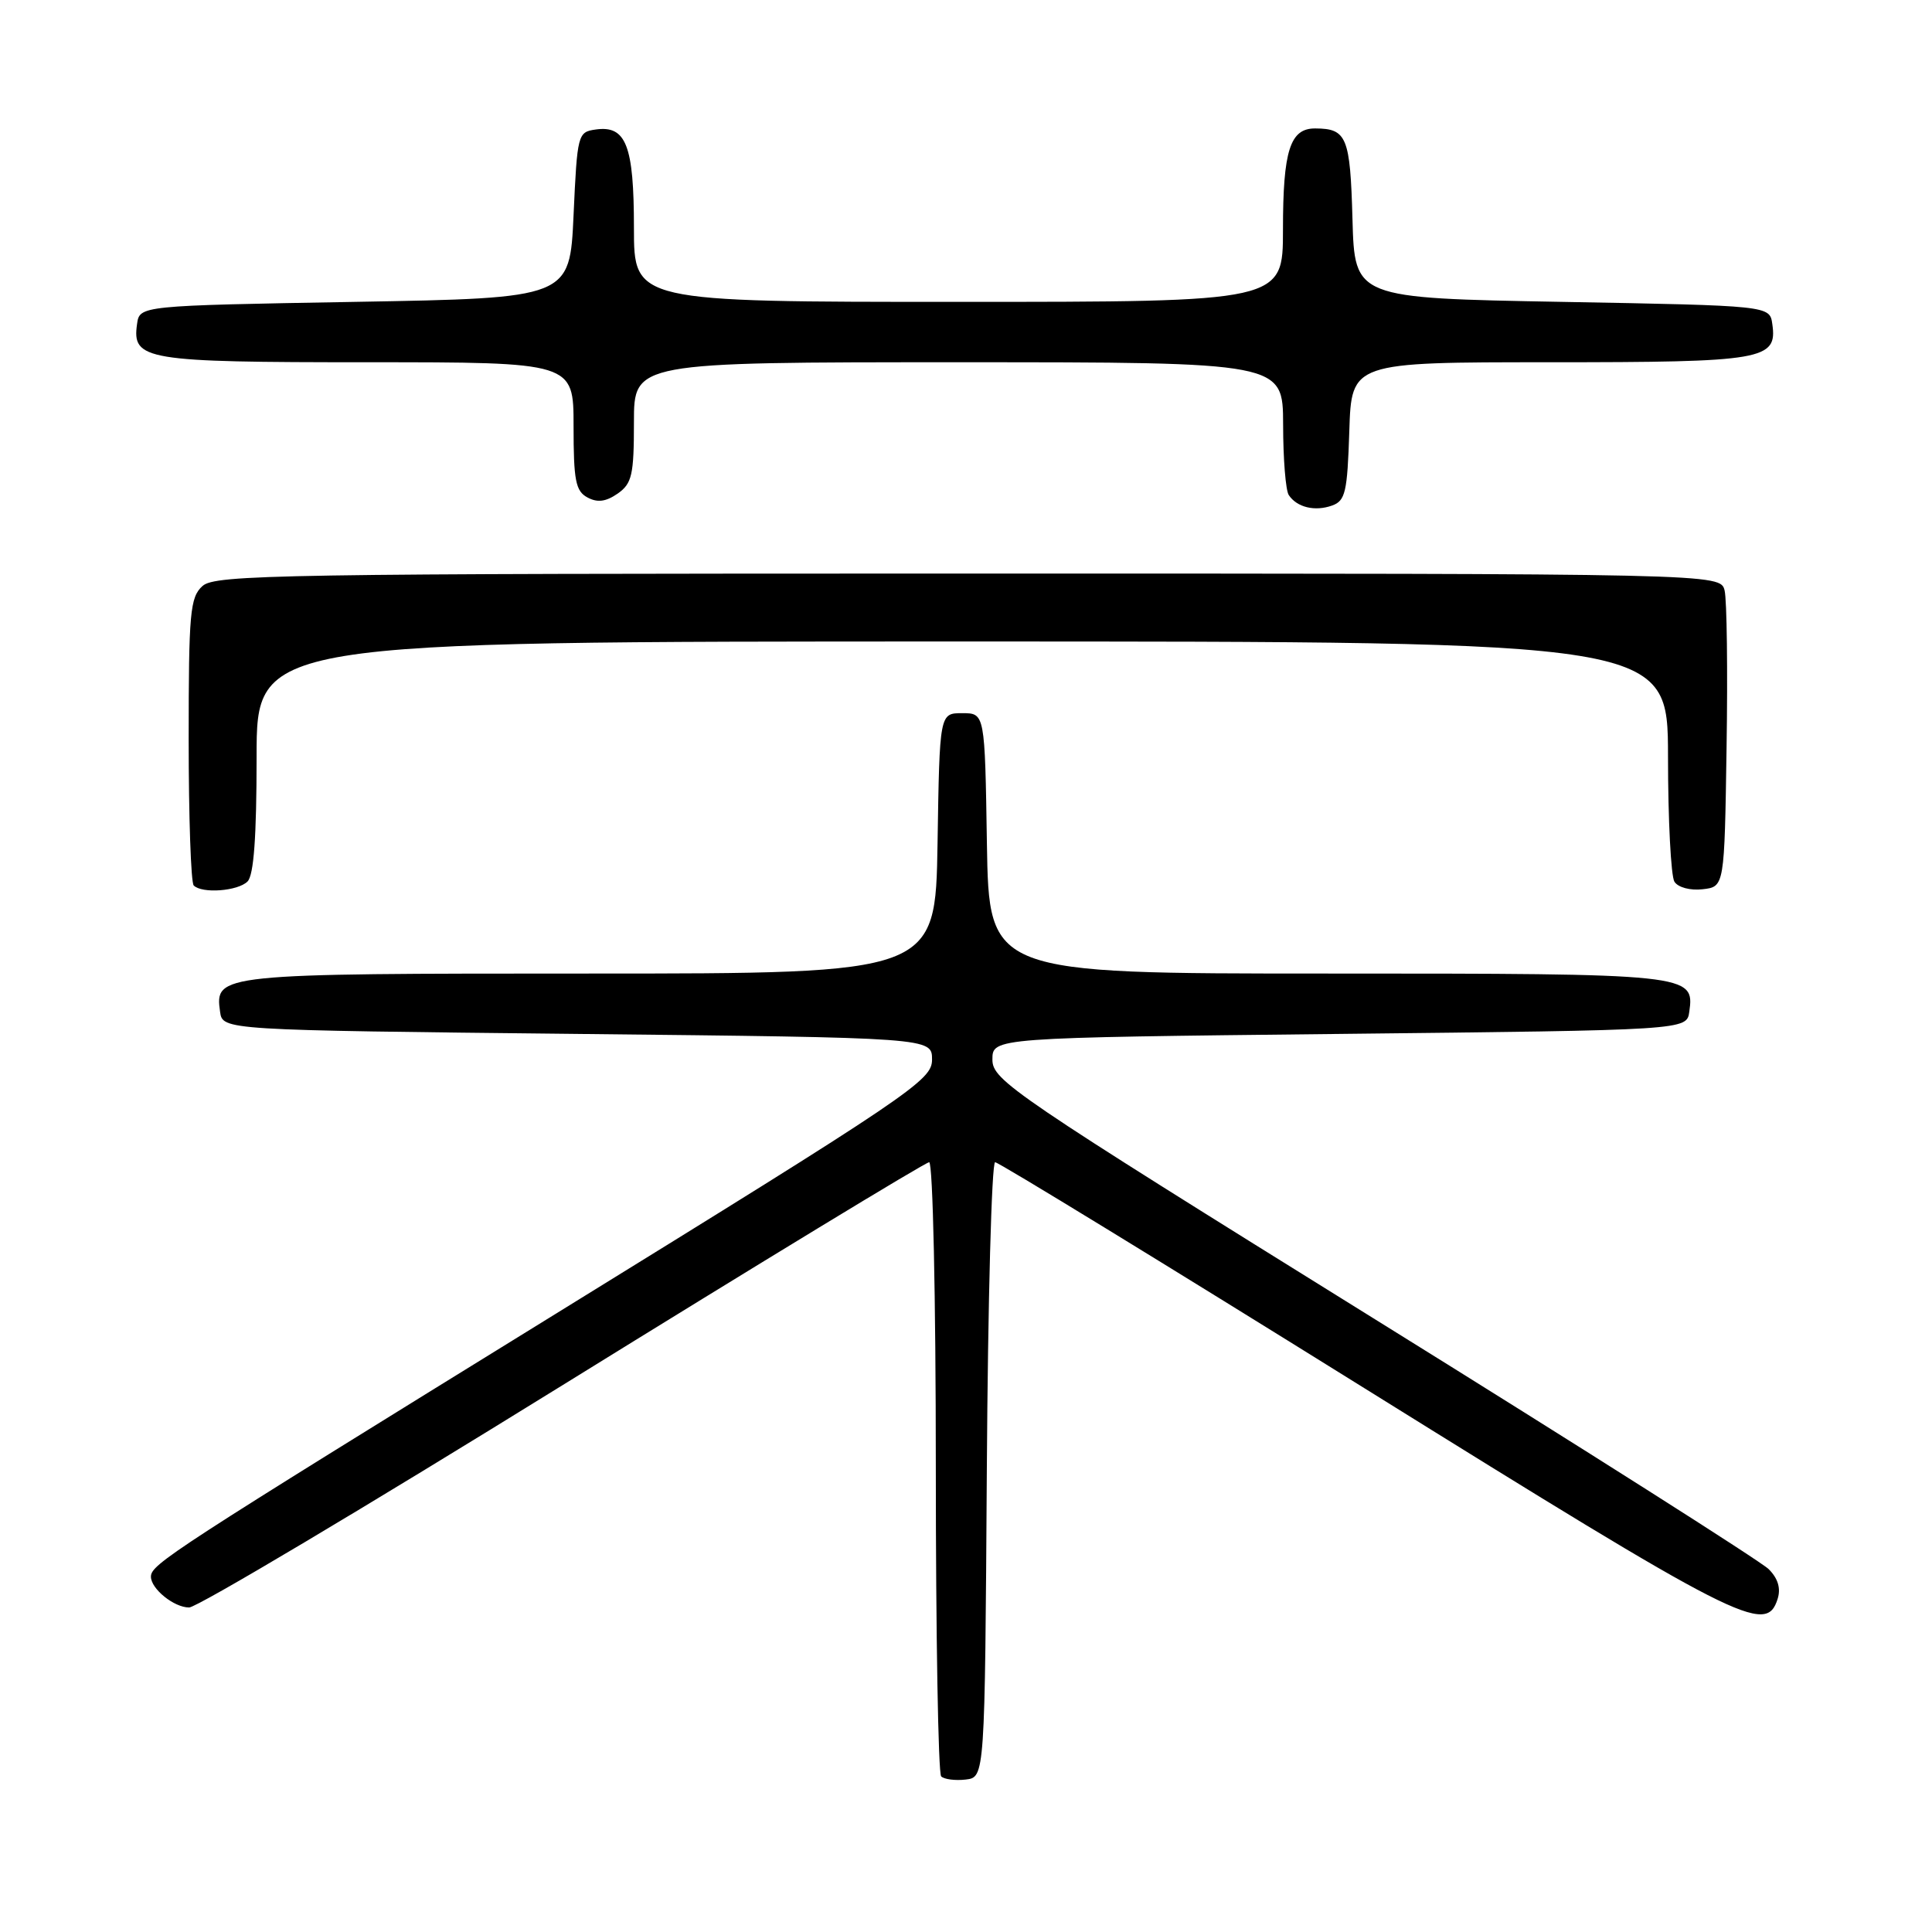 <?xml version="1.0" encoding="UTF-8" standalone="no"?>
<!DOCTYPE svg PUBLIC "-//W3C//DTD SVG 1.1//EN" "http://www.w3.org/Graphics/SVG/1.1/DTD/svg11.dtd" >
<svg xmlns="http://www.w3.org/2000/svg" xmlns:xlink="http://www.w3.org/1999/xlink" version="1.1" viewBox="0 0 256 256">
 <g >
 <path fill="currentColor"
d=" M 130.76 194.75 C 130.90 172.34 131.40 154.00 131.86 154.00 C 132.32 154.00 154.38 167.50 180.88 184.00 C 230.59 214.95 234.01 216.69 235.54 211.88 C 235.99 210.47 235.60 209.15 234.35 207.91 C 233.33 206.90 209.78 191.94 182.00 174.69 C 134.13 144.94 131.50 143.16 131.50 140.40 C 131.50 137.50 131.50 137.50 177.50 137.00 C 223.50 136.50 223.50 136.50 223.84 134.06 C 224.55 129.05 224.05 129.00 175.83 129.00 C 131.05 129.00 131.05 129.00 130.77 111.75 C 130.50 94.50 130.50 94.50 127.50 94.50 C 124.50 94.50 124.50 94.50 124.23 111.75 C 123.95 129.00 123.95 129.00 78.17 129.00 C 28.88 129.00 28.45 129.04 29.16 134.06 C 29.50 136.50 29.50 136.50 76.50 137.00 C 123.50 137.50 123.50 137.50 123.50 140.40 C 123.50 143.16 120.93 144.89 73.50 174.17 C 22.55 205.62 20.00 207.28 20.00 208.92 C 20.00 210.53 23.06 213.00 25.06 213.00 C 26.11 213.00 48.41 199.72 74.61 183.50 C 100.81 167.28 122.64 154.00 123.12 154.00 C 123.61 154.00 124.00 171.92 124.00 194.33 C 124.00 216.52 124.32 234.99 124.71 235.38 C 125.10 235.77 126.57 235.96 127.96 235.80 C 130.50 235.50 130.50 235.50 130.76 194.75 Z  M 32.80 116.80 C 33.63 115.97 34.00 110.87 34.00 100.30 C 34.00 85.00 34.00 85.00 127.50 85.00 C 221.00 85.00 221.00 85.00 221.02 100.25 C 221.02 108.64 221.41 116.10 221.87 116.83 C 222.35 117.59 223.97 118.02 225.61 117.83 C 228.50 117.50 228.50 117.50 228.78 99.00 C 228.94 88.83 228.82 79.49 228.52 78.25 C 227.96 76.00 227.96 76.00 128.31 76.00 C 36.99 76.00 28.50 76.14 26.83 77.65 C 25.18 79.15 25.00 81.16 25.00 97.99 C 25.00 108.26 25.30 116.97 25.67 117.33 C 26.77 118.44 31.52 118.08 32.80 116.80 Z  M 178.79 57.14 C 179.08 48.00 179.08 48.00 205.35 48.00 C 233.73 48.00 235.52 47.69 234.84 42.94 C 234.50 40.50 234.50 40.50 207.00 40.00 C 179.50 39.50 179.50 39.50 179.21 29.04 C 178.91 18.14 178.46 17.04 174.29 17.02 C 170.94 16.99 170.00 19.93 170.00 30.43 C 170.00 40.00 170.00 40.00 127.00 40.00 C 84.00 40.00 84.00 40.00 84.00 30.19 C 84.00 19.27 82.96 16.59 78.94 17.16 C 76.56 17.49 76.49 17.76 76.00 28.50 C 75.50 39.50 75.50 39.50 47.00 40.00 C 18.50 40.50 18.50 40.50 18.16 42.94 C 17.48 47.72 19.20 48.00 48.69 48.00 C 76.00 48.00 76.00 48.00 76.00 56.46 C 76.00 63.67 76.27 65.08 77.85 65.92 C 79.17 66.63 80.29 66.48 81.85 65.40 C 83.74 64.07 84.00 62.94 84.00 55.94 C 84.00 48.00 84.00 48.00 127.00 48.00 C 170.00 48.00 170.00 48.00 170.02 56.25 C 170.02 60.79 170.36 65.00 170.77 65.60 C 171.85 67.23 174.23 67.80 176.50 66.99 C 178.27 66.36 178.53 65.23 178.79 57.14 Z "/>
</g>
</svg>